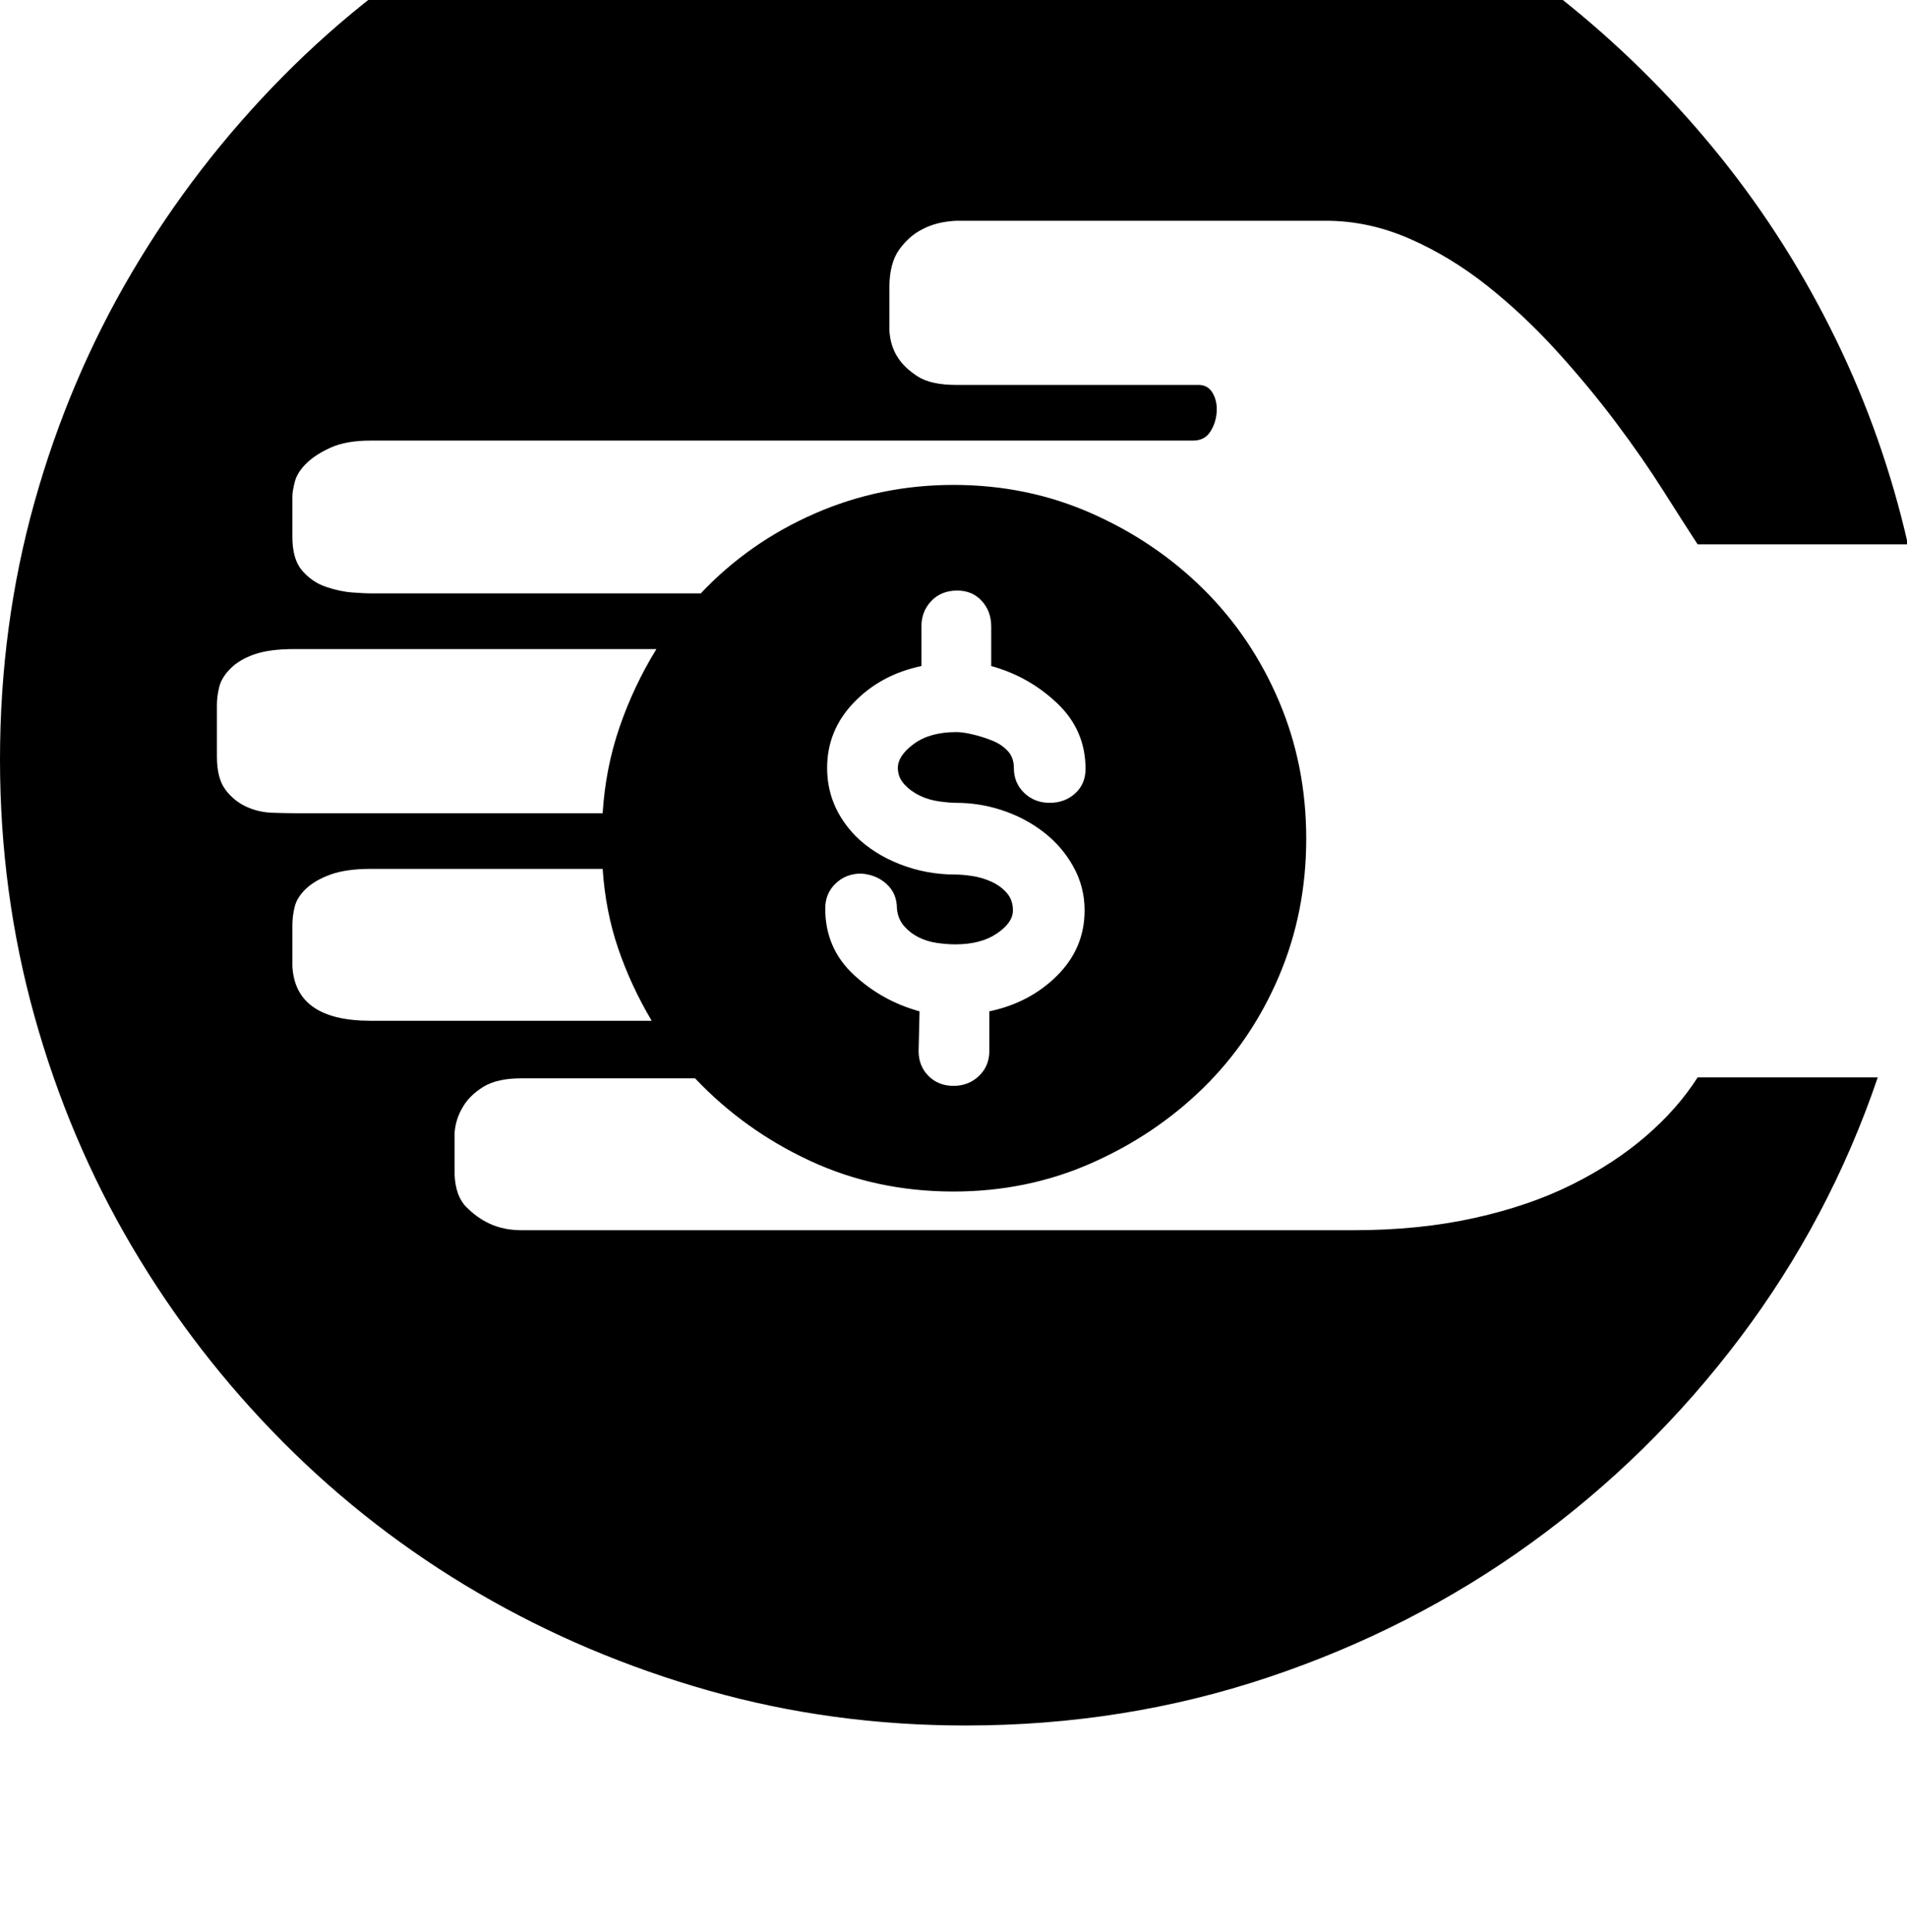 <svg xmlns="http://www.w3.org/2000/svg" viewBox="0 0 2022 2048"><path d="M0 805q0-142 36.5-272.5t103.5-244T300 81 507-79.5t244.5-103T1024-219q122 0 236.5 27t216.5 77.5T1667 8t158.5 160 121 191.5T2023 577h-223q-15-23-36.5-57t-50-72-63-76-73.5-69-82.5-50-88.5-19h-392q-21 1-36 9-14 7-24.5 21.5T943 305v45q1 17 9 29 7 11 21 20t41 9h257q10 0 15 9t4 20.5-7 20.5-18 9H393q-26 0-42.5 7.5t-26 17-12 19.5-2.5 15v43q0 24 10.5 36t25 17 28 6 19.5 1h350q51-54 120.5-84.5T1011 514t146 30 119 80.5 80 118.5 29 146-29 146-80 118-119 80-146 30q-82 0-152-32.5T737 1143H553q-26 0-40.5 9t-21.5 21q-8 13-9 28v44q1 23 12.5 34.5T519 1297q15 7 34 7h882q70 0 128.5-13t103.5-35.5 78.5-51.5 54.5-62h191q-51 150-146 276t-221.5 217.5-279 142.5-320.5 51q-142 0-272.5-37T507 1688.5t-207-160-160-207T36.5 1077 0 805zm230-3q0 23 9 35t22 18 27.5 6.5 23.5.5h327q3-48 18-91.5t39-82.5H312q-26 0-42 5.5t-25.5 15-12 19.5-2.5 19v55zm80 222q3 58 83 58h298q-22-37-35.5-76.5T639 921H393q-26 0-42.5 6t-26 15-12 19-2.5 20v43zm565-61q0 42 30 70t70 39l-1 42q0 16 10.5 26.5t26.5 10.5 27-10.5 11-26.5v-42q43-9 72-38t29-69q0-25-12-46.5t-31.5-36.5-43.5-23-49-8q-7 0-18-1.5t-20.5-6-16.5-12-7-17.5q0-13 17-25.5t45-12.5q7 0 17.5 2.5t20.5 6.5 16.5 11 6.5 18q0 16 11 26.5t27 10.5 27-10 11-26q0-41-30-69.5t-70-39.5v-42q0-16-10-27t-26-11q-17 0-27.5 11T977 664v42q-43 9-71.5 38.5T877 814q0 41 30 72 19 19 47 30t59 11q7 0 17.5 1.5t20.5 6 16.5 12 6.5 18.5q0 13-17 24.5t-44 11.5q-9 0-19.5-1.5t-19.5-6-15.5-12T951 963q0-16-11-26t-27-11q-16 0-27 10.5T875 963z"/></svg>